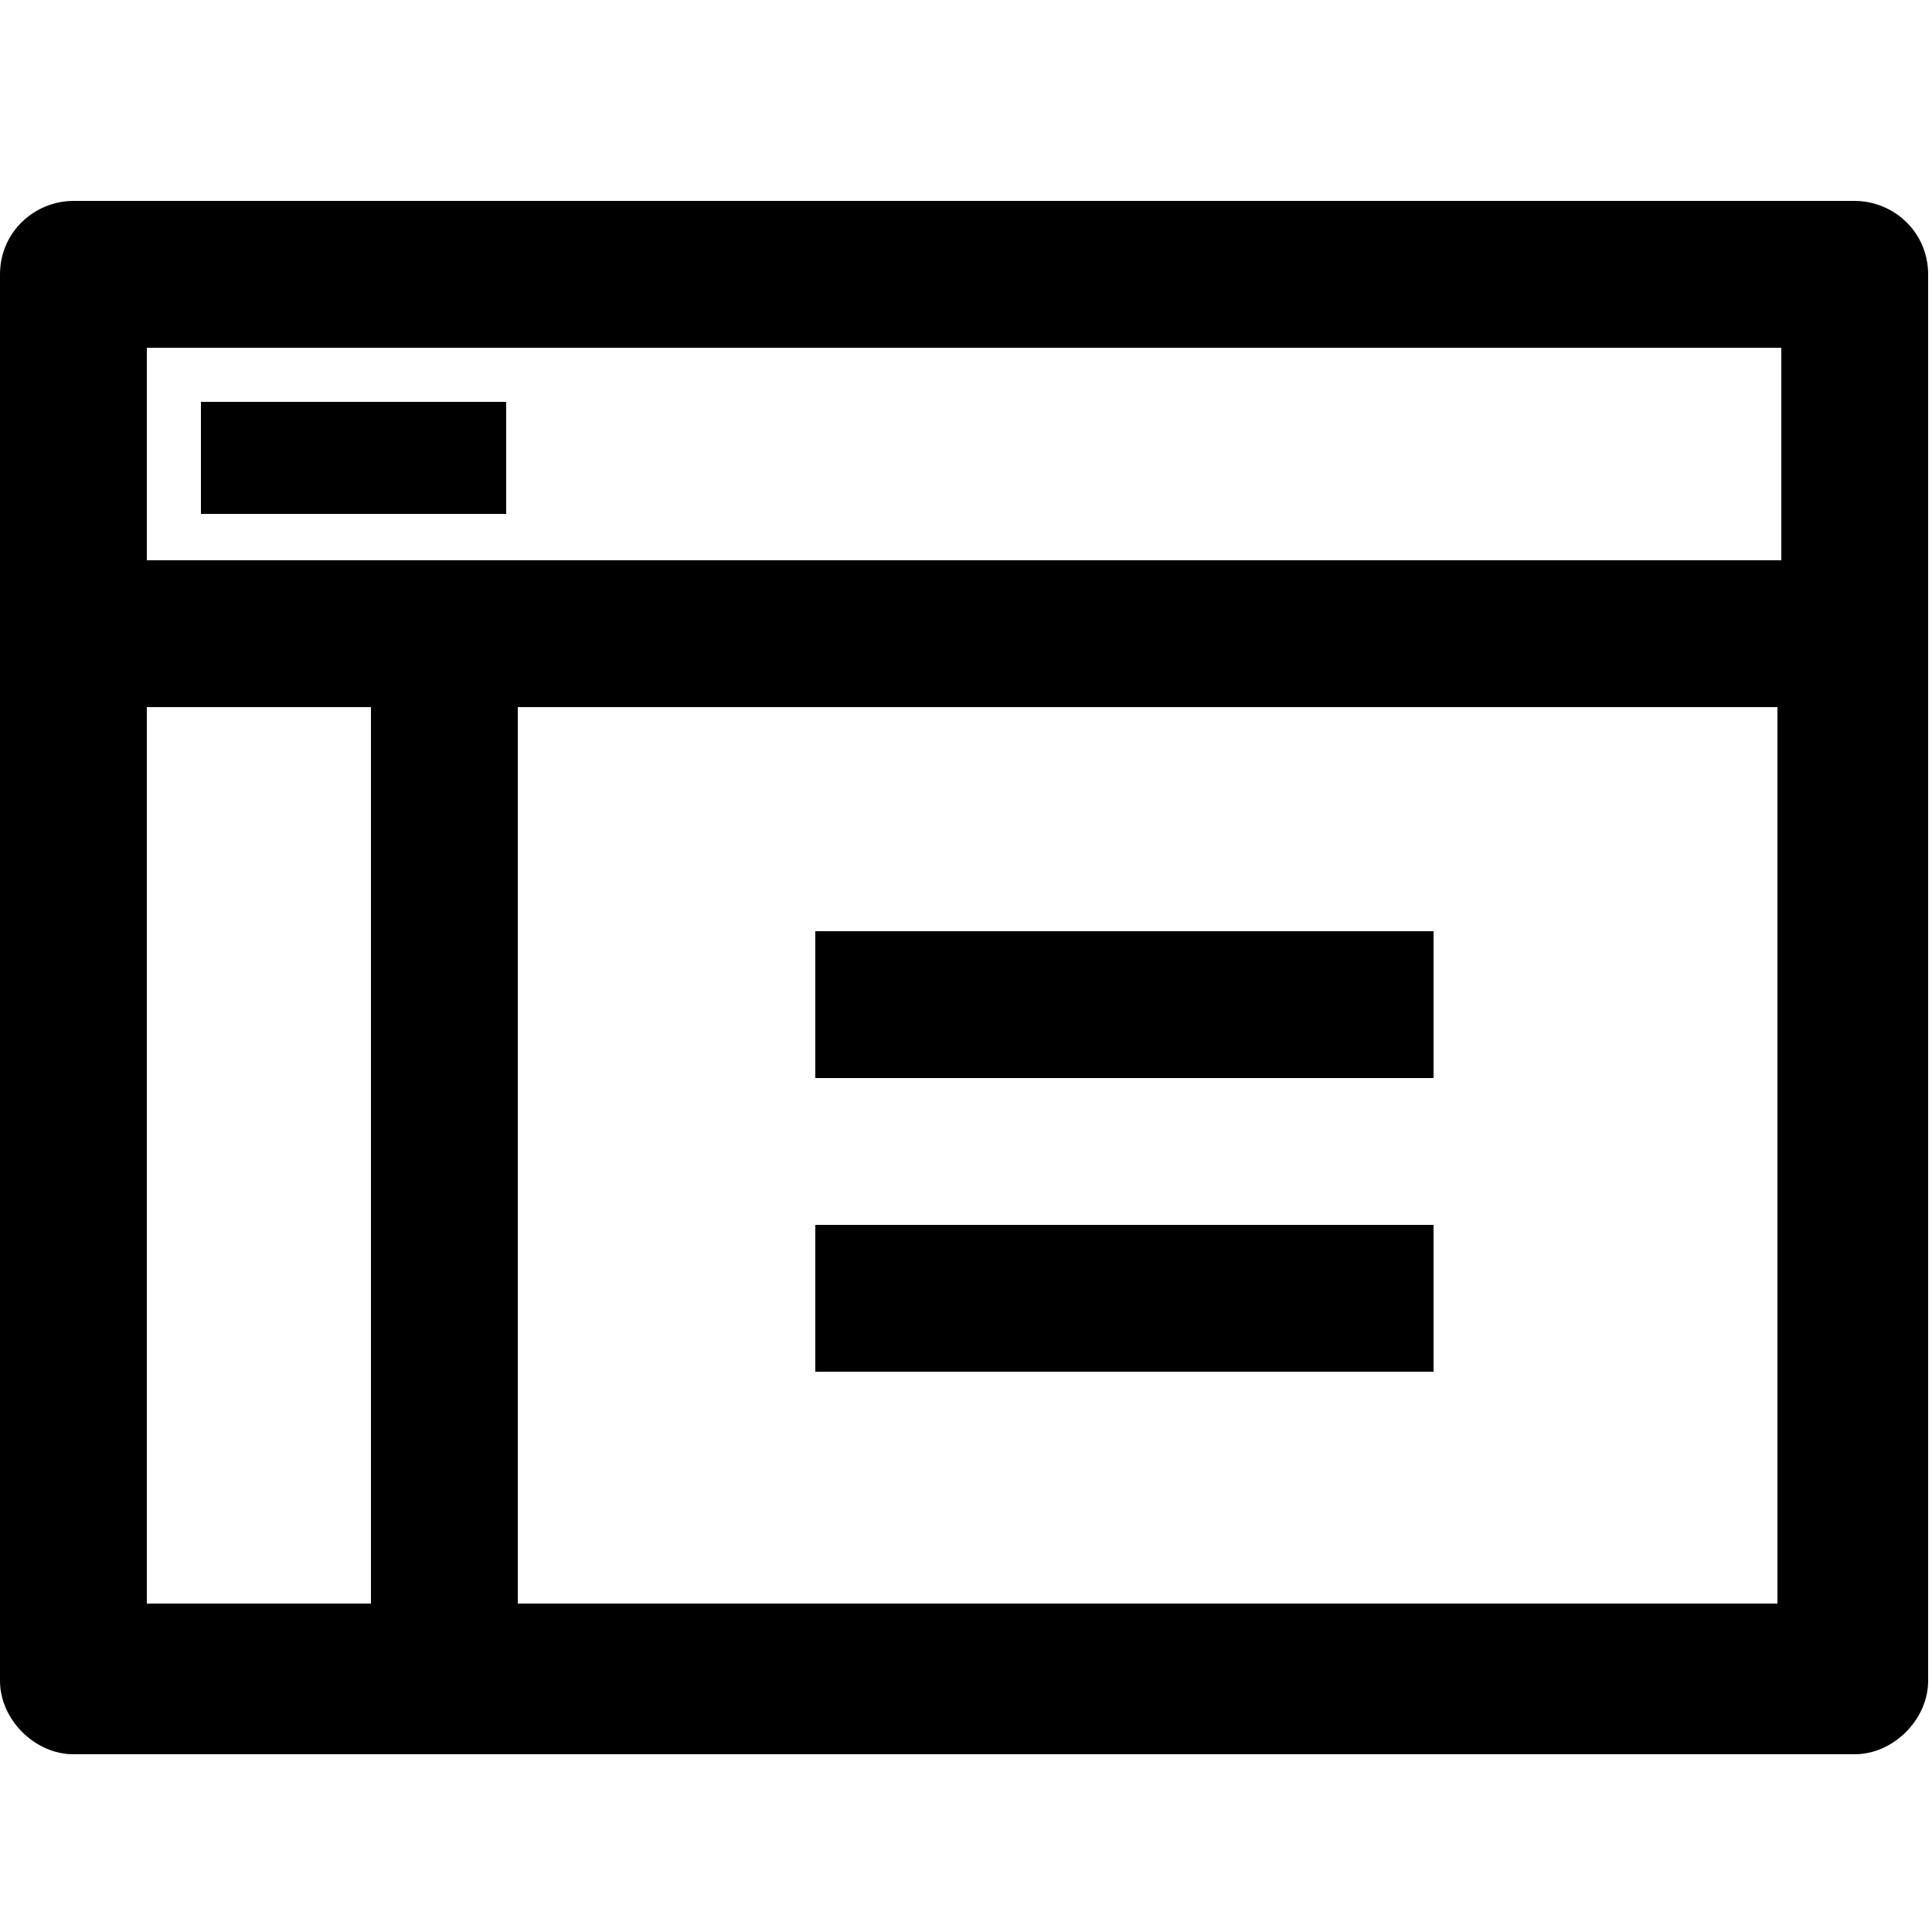 <?xml version="1.0" encoding="utf-8"?>
<!-- Generator: Adobe Illustrator 17.1.0, SVG Export Plug-In . SVG Version: 6.00 Build 0)  -->
<!DOCTYPE svg PUBLIC "-//W3C//DTD SVG 1.1//EN" "http://www.w3.org/Graphics/SVG/1.1/DTD/svg11.dtd">
<svg version="1.1" id="Layer_1" xmlns="http://www.w3.org/2000/svg" xmlns:xlink="http://www.w3.org/1999/xlink" x="0px" y="0px"
	 width="50px" height="50px" viewBox="0 0 50 50" style="enable-background:new 0 0 50 50;" xml:space="preserve">
<g id="Dashboard">
	<path d="M48,5.2H1.9C0.9,5.2,0,6,0,7.1v36.4c0,1,0.9,1.9,1.9,1.9H48c1,0,1.9-0.9,1.9-1.9V7.1C49.9,6,49,5.2,48,5.2z M9.6,41.5H3.8
		V18.3h5.8V41.5z M46.1,41.5H13.4V18.3h32.6V41.5z M46.1,14.5H3.8V9h42.3V14.5z"/>
	<rect x="5.2" y="10.4" width="7.9" height="2.9"/>
	<rect x="21.1" y="24.1" width="16" height="3.8"/>
	<rect x="21.1" y="31.7" width="16" height="3.8"/>
</g>
</svg>

